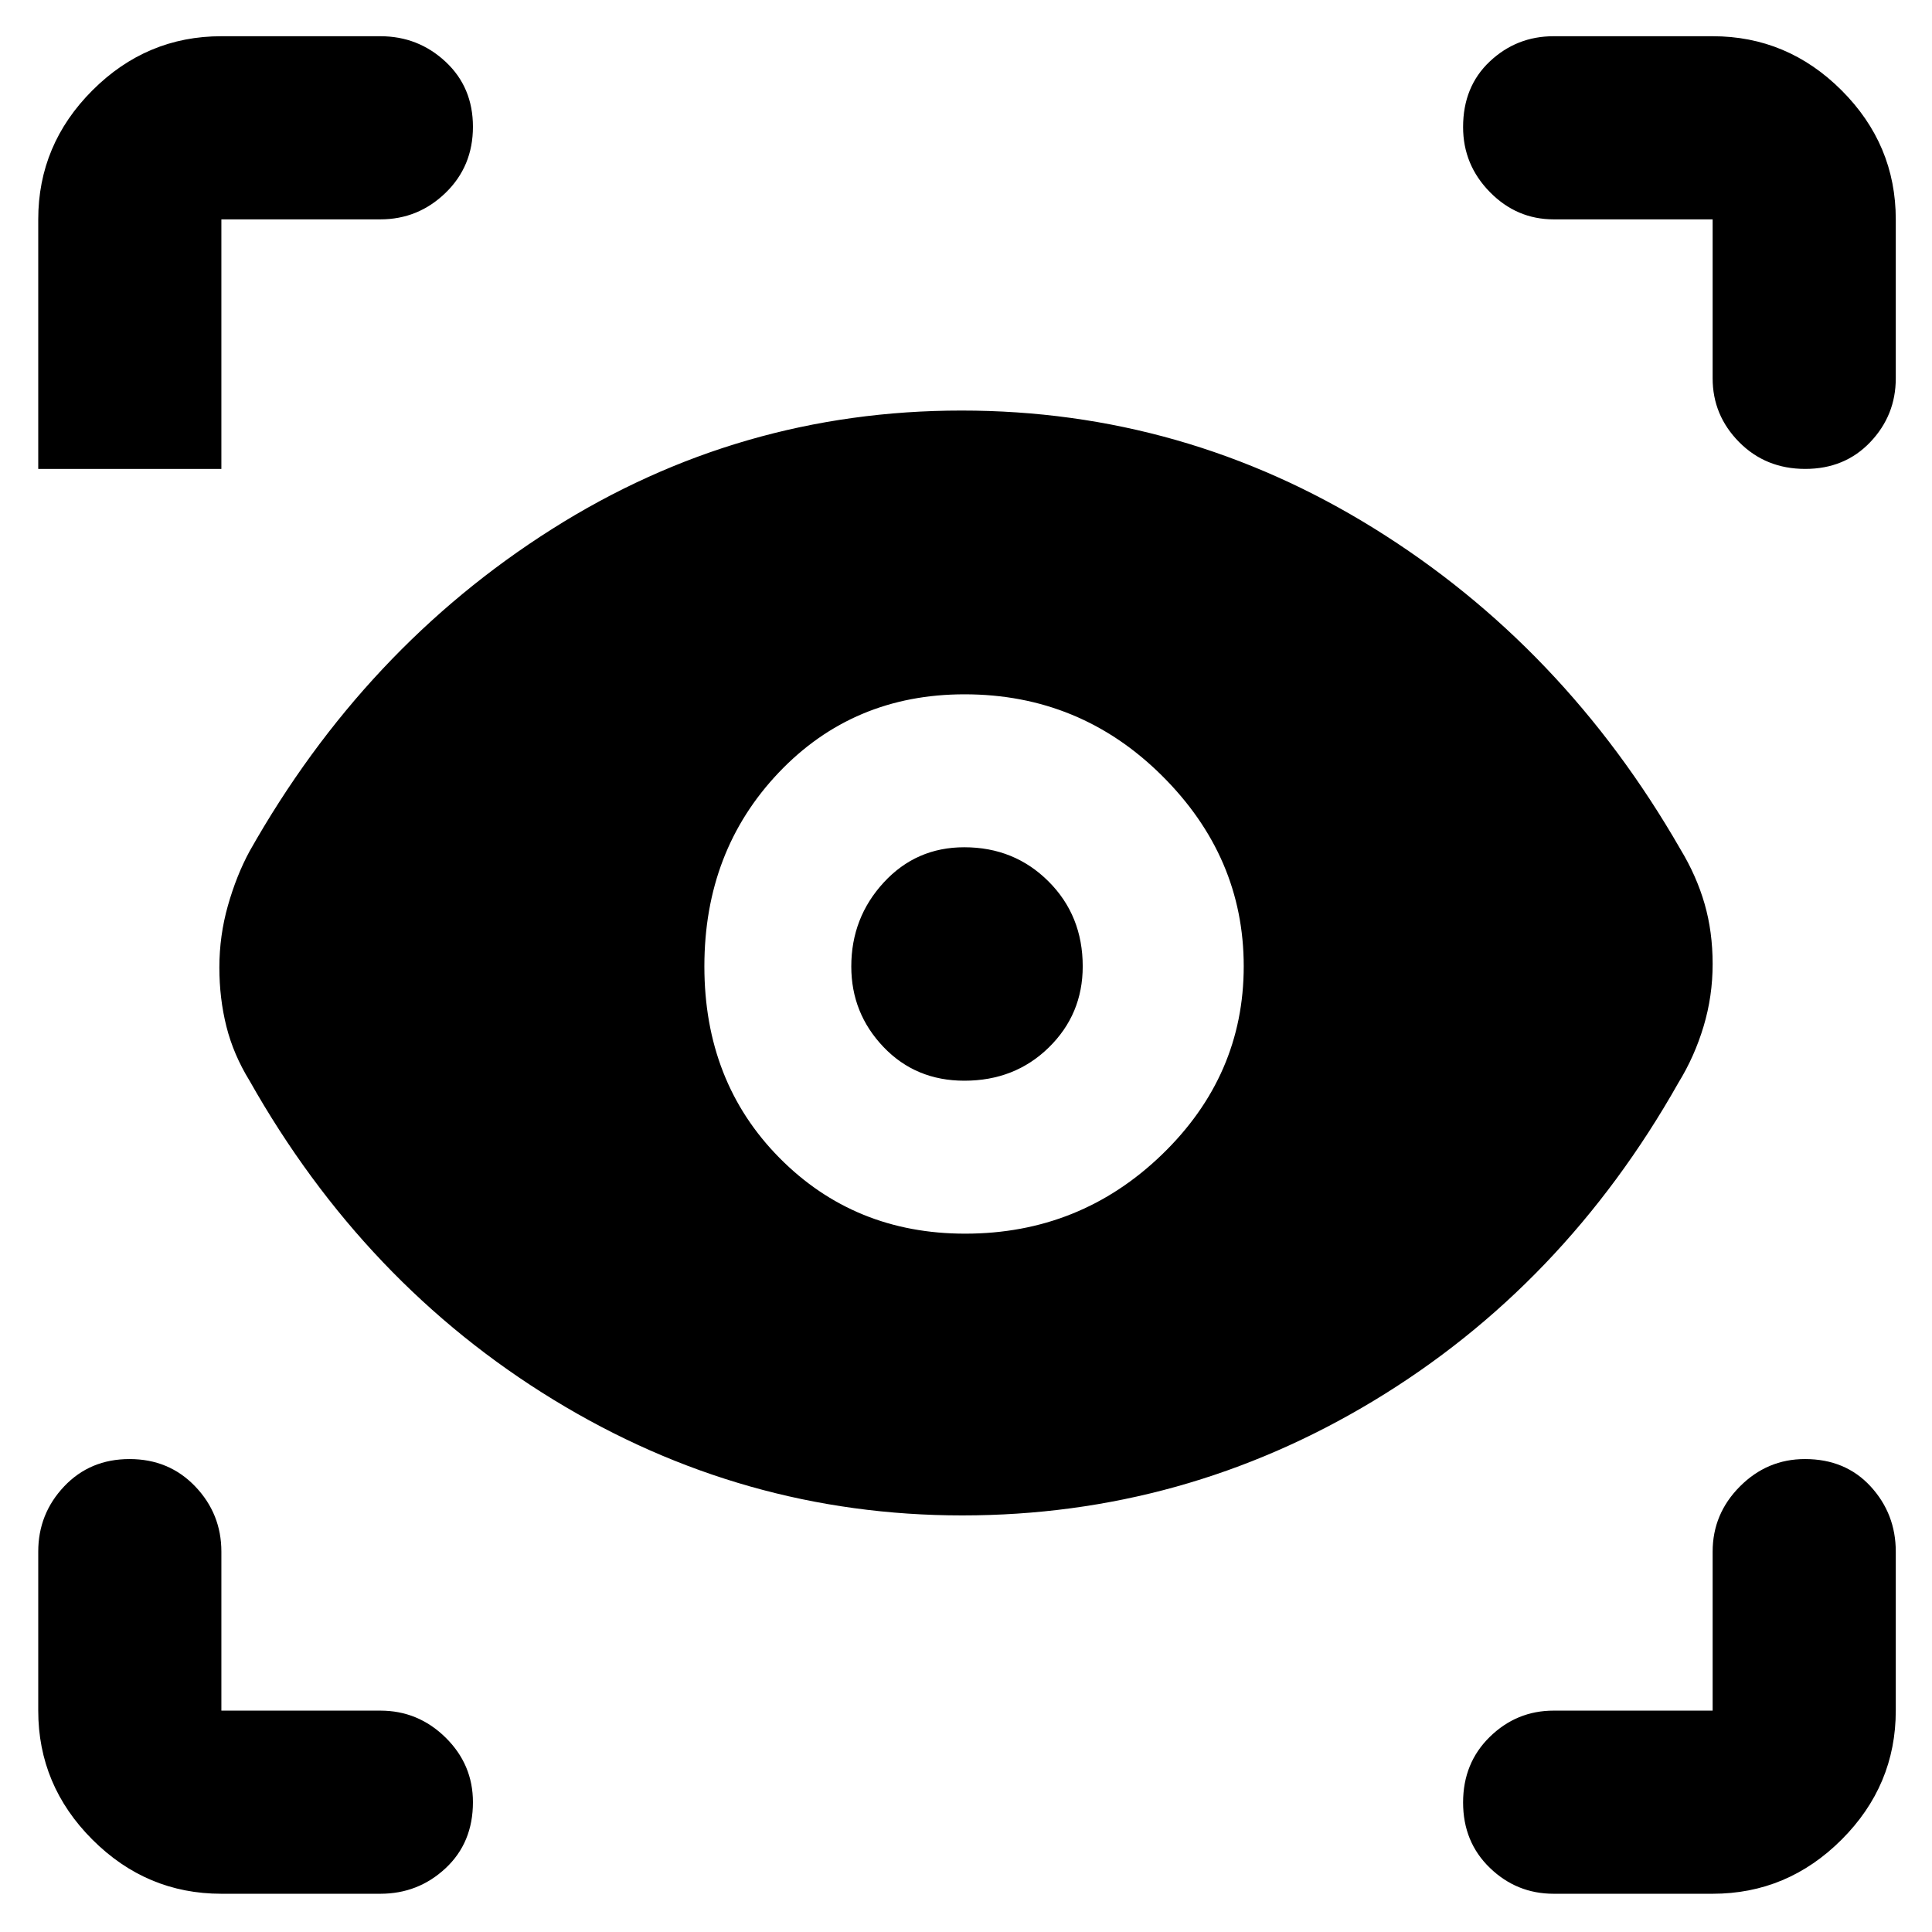 <svg xmlns="http://www.w3.org/2000/svg" height="48" viewBox="0 -960 960 960" width="48"><path d="M110-19q-37.18 0-64.09-26.91Q19-72.82 19-110v-79q0-18.8 12.86-32.4Q44.72-235 64.36-235T97-221.4q13 13.6 13 32.4v79h79q18.8 0 32.4 13.38Q235-83.25 235-64.51q0 20.14-13.6 32.83Q207.8-19 189-19h-79Zm741 0h-79q-18.37 0-31.69-12.86Q727-44.72 727-64.36T740.31-97q13.32-13 31.69-13h79v-79q0-18.8 13.56-32.4 13.56-13.6 32.3-13.6 20.14 0 32.64 13.6T942-189v79q0 37.18-26.91 64.09Q888.17-19 851-19ZM478.12-207Q369-207 275-264.5T124-423q-8-13-11.5-26.94-3.5-13.94-3.5-29.31 0-15.8 4.25-30.77Q117.5-525 124-537q57-101 150.11-160 93.11-59 203.67-59 110.55 0 204.88 58.5Q777-639 835-538q8 13.22 12 27.11 4 13.89 4 29.89t-4.5 31q-4.5 15-12.5 28-57 101-151.38 158t-204.5 57Zm1.47-140q57.07 0 97.74-39.26Q618-425.52 618-479.88q0-54.36-40.67-94.74Q536.66-615 479.29-615q-55.36 0-92.33 38.88Q350-537.24 350-479.83q0 57.42 37.26 95.12Q424.52-347 479.59-347Zm-.41-76Q455-423 439-439.76q-16-16.77-16-40 0-24.24 16.12-41.74 16.12-17.5 40-17.5Q504-539 521-522.03q17 16.97 17 42.21 0 23.82-16.87 40.32-16.86 16.5-41.95 16.5ZM189-851h-79v124H19v-124q0-37.17 26.91-64.09Q72.82-942 110-942h79q18.8 0 32.4 12.68 13.6 12.67 13.6 32.31t-13.6 32.83Q207.8-851 189-851Zm753 0v79q0 18.37-12.68 31.69Q916.65-727 897.01-727t-32.83-13.31Q851-753.63 851-772v-79h-79q-18.37 0-31.69-13.56Q727-878.12 727-896.86q0-20.14 13.31-32.64Q753.63-942 772-942h79q37.17 0 64.09 26.91Q942-888.17 942-851Z"/></svg>